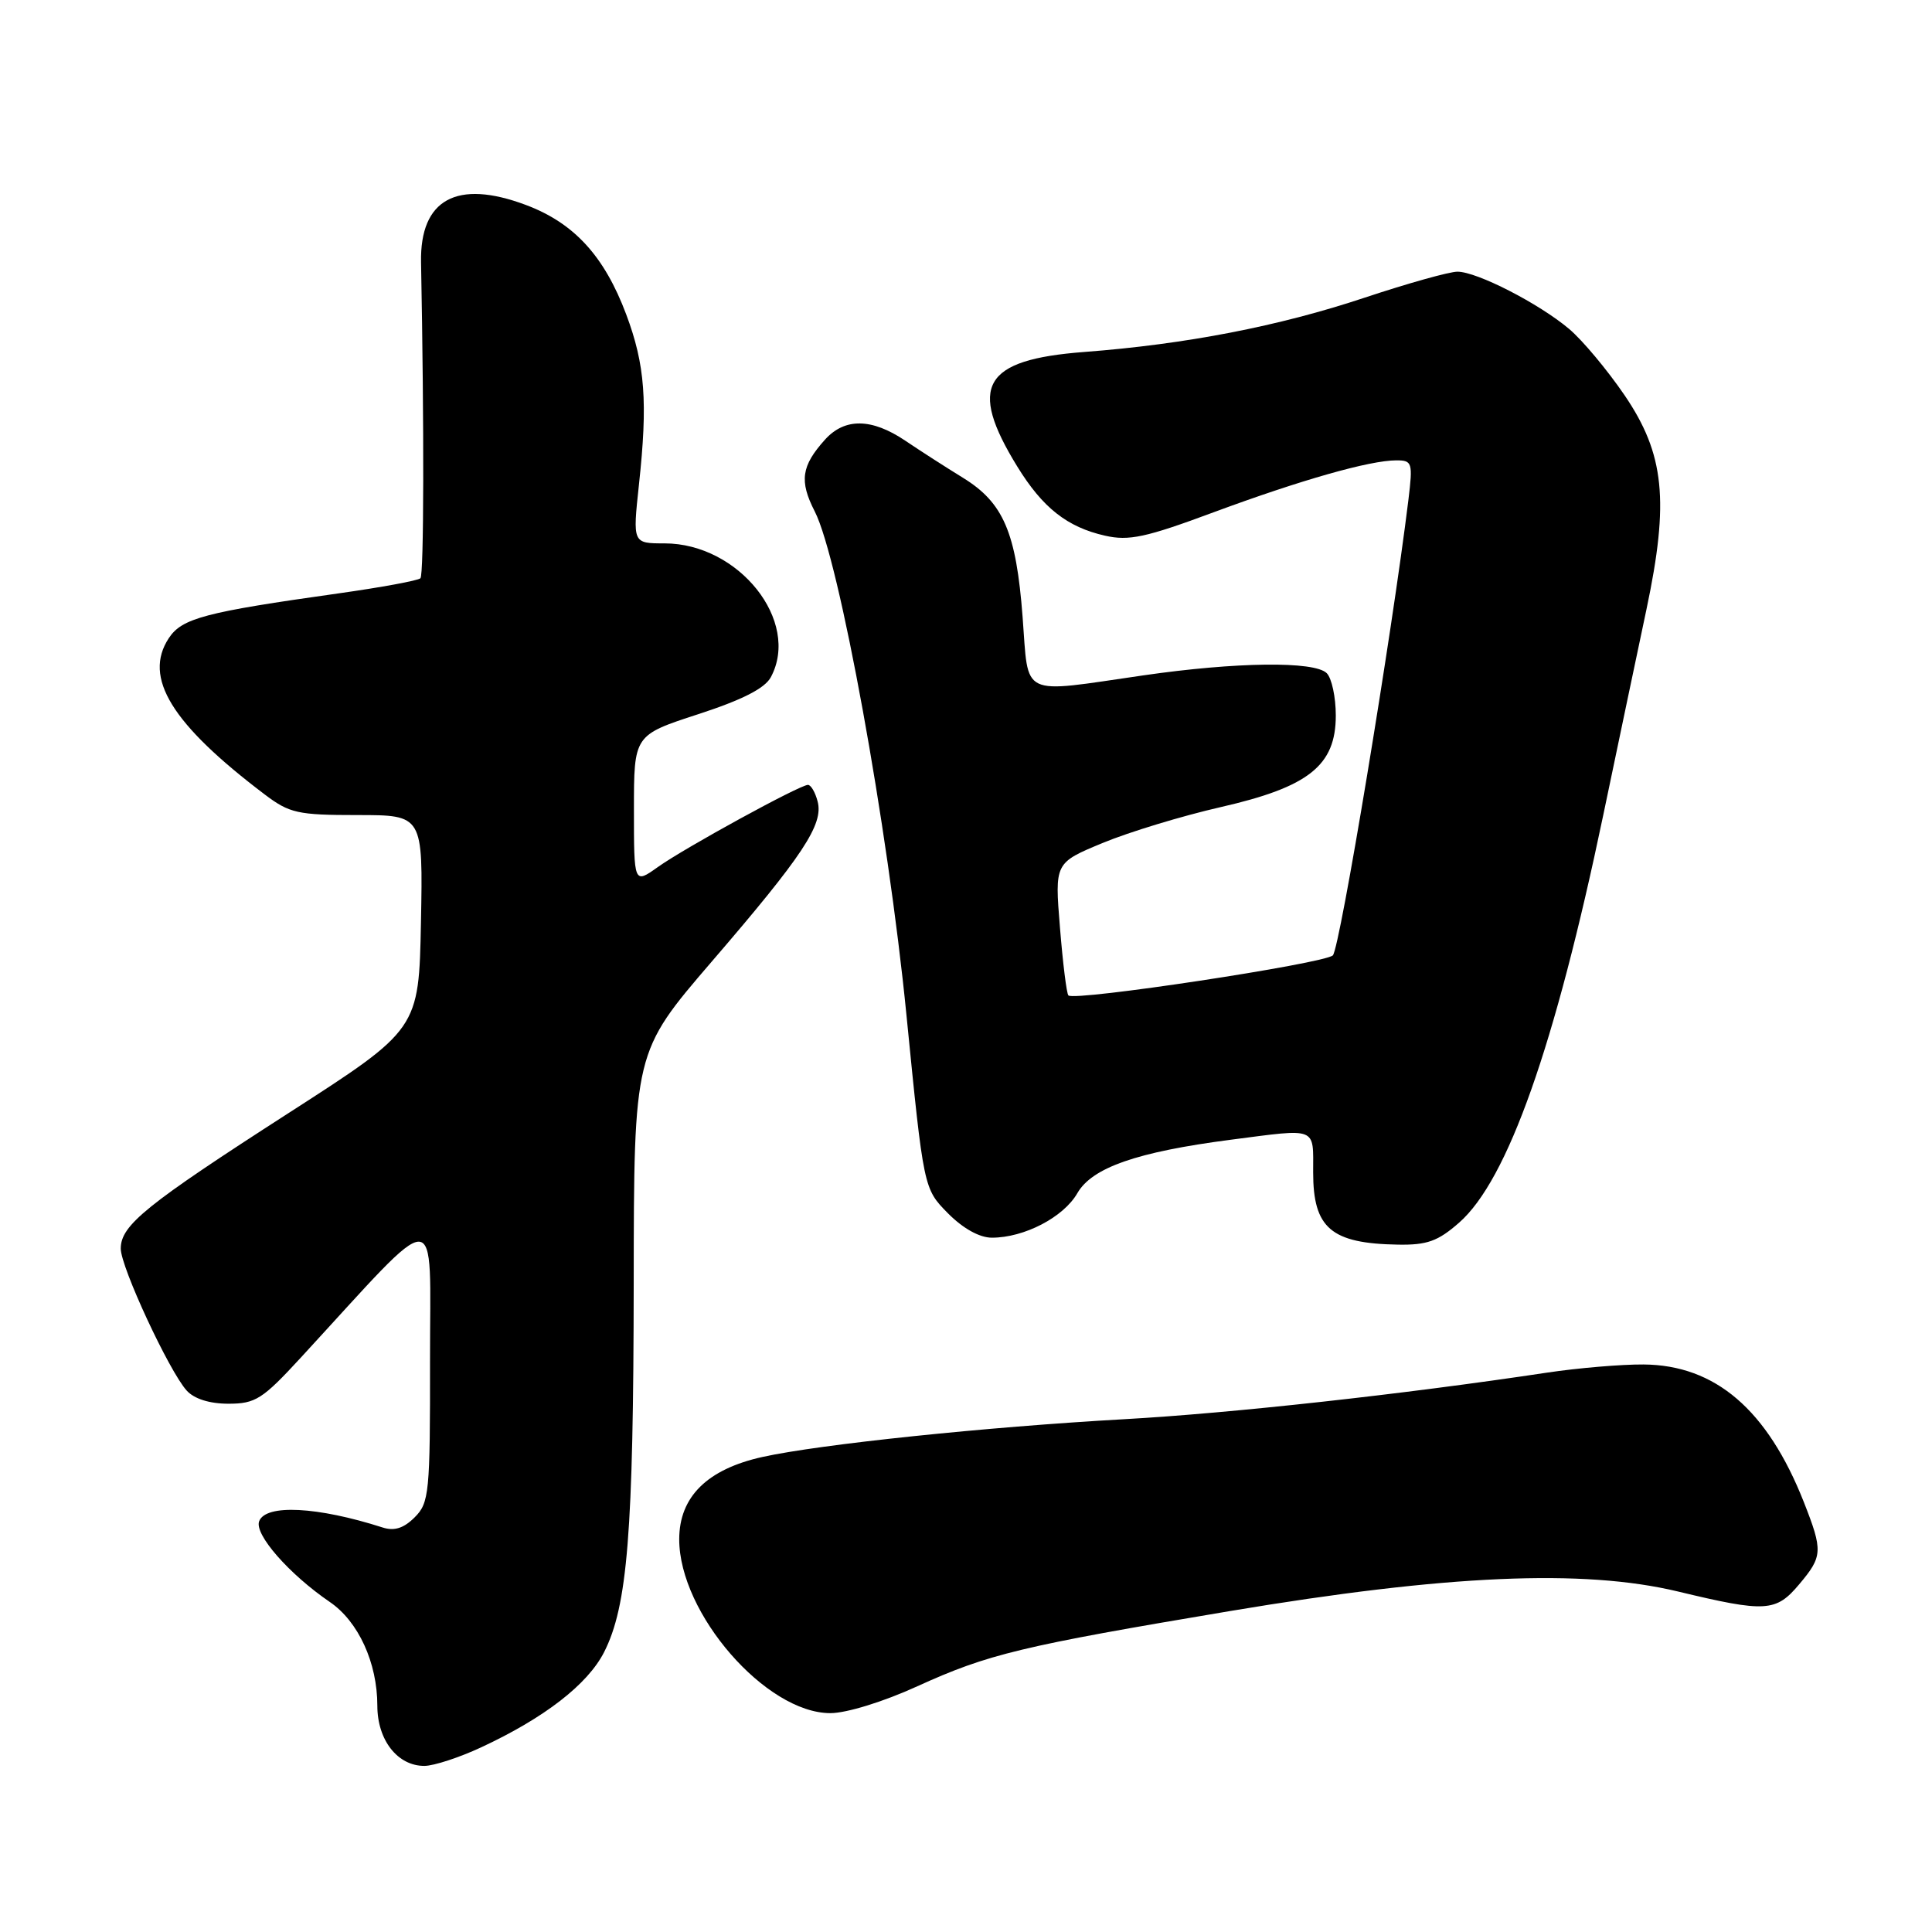 <?xml version="1.0" encoding="UTF-8" standalone="no"?>
<!DOCTYPE svg PUBLIC "-//W3C//DTD SVG 1.1//EN" "http://www.w3.org/Graphics/SVG/1.1/DTD/svg11.dtd" >
<svg xmlns="http://www.w3.org/2000/svg" xmlns:xlink="http://www.w3.org/1999/xlink" version="1.1" viewBox="0 0 256 256">
 <g >
 <path fill="currentColor"
d=" M 63.76 231.53 C 72.14 227.63 77.85 223.21 80.04 218.93 C 83.15 212.82 83.94 203.09 83.97 169.95 C 84.00 139.41 84.00 139.41 94.28 127.45 C 106.41 113.36 109.14 109.24 108.34 106.20 C 108.03 104.99 107.45 104.00 107.06 104.00 C 105.98 104.00 90.72 112.35 87.15 114.90 C 84.00 117.14 84.00 117.14 84.00 107.27 C 84.00 97.41 84.00 97.41 92.50 94.64 C 98.35 92.74 101.35 91.21 102.14 89.73 C 106.11 82.32 97.90 72.00 88.05 72.00 C 83.83 72.00 83.83 72.00 84.66 64.25 C 85.85 53.28 85.48 48.34 82.98 41.67 C 80.08 33.93 76.06 29.54 69.66 27.15 C 60.53 23.73 55.64 26.41 55.79 34.74 C 56.21 56.63 56.17 76.16 55.71 76.62 C 55.41 76.93 50.51 77.83 44.83 78.63 C 27.11 81.12 24.10 81.92 22.36 84.57 C 18.95 89.78 22.72 95.92 35.09 105.28 C 38.37 107.76 39.47 108.00 47.37 108.00 C 56.05 108.00 56.05 108.00 55.78 122.19 C 55.50 136.38 55.50 136.38 38.31 147.44 C 19.34 159.65 16.00 162.34 16.00 165.45 C 16.00 167.89 22.40 181.66 24.73 184.25 C 25.73 185.36 27.77 186.00 30.27 186.00 C 33.85 186.00 34.79 185.40 39.87 179.88 C 58.75 159.37 56.96 159.33 56.98 180.25 C 57.00 197.84 56.87 199.13 54.95 201.05 C 53.50 202.50 52.25 202.90 50.70 202.40 C 42.06 199.63 35.21 199.28 34.34 201.57 C 33.67 203.30 38.30 208.58 43.70 212.27 C 47.49 214.85 50.00 220.33 50.00 226.02 C 50.00 230.58 52.69 234.01 56.25 233.99 C 57.49 233.98 60.87 232.88 63.76 231.53 Z  M 121.55 223.44 C 130.96 219.16 135.29 218.12 163.00 213.47 C 191.70 208.66 209.76 207.87 222.33 210.88 C 233.98 213.68 235.32 213.60 238.41 209.92 C 241.52 206.23 241.56 205.50 239.02 199.04 C 234.19 186.80 227.29 180.87 217.77 180.80 C 214.87 180.78 209.12 181.26 205.00 181.88 C 185.93 184.75 163.16 187.26 149.00 188.05 C 130.64 189.08 108.67 191.37 101.05 193.05 C 93.71 194.67 90.00 198.34 90.00 203.97 C 90.00 213.78 101.49 227.00 110.03 227.00 C 112.16 227.00 117.07 225.49 121.55 223.44 Z  M 193.35 162.00 C 199.77 156.36 206.03 138.66 212.44 108.00 C 214.45 98.38 217.03 86.10 218.17 80.72 C 221.20 66.38 220.56 60.16 215.27 52.38 C 212.98 49.02 209.67 45.06 207.91 43.58 C 203.90 40.20 195.69 36.00 193.12 36.00 C 192.04 36.00 186.52 37.55 180.83 39.44 C 169.45 43.23 157.18 45.61 143.64 46.64 C 130.27 47.66 128.23 51.14 134.79 61.81 C 138.15 67.28 141.41 69.85 146.42 70.98 C 149.59 71.70 151.83 71.22 160.81 67.88 C 172.37 63.60 181.50 61.00 185.02 61.00 C 187.13 61.00 187.22 61.29 186.62 66.25 C 184.44 84.03 177.54 125.68 176.61 126.59 C 175.50 127.68 142.37 132.70 141.57 131.90 C 141.33 131.67 140.83 127.62 140.45 122.90 C 139.75 114.33 139.75 114.33 146.13 111.69 C 149.63 110.24 156.65 108.11 161.73 106.95 C 173.43 104.28 177.00 101.44 177.00 94.80 C 177.00 92.38 176.46 89.86 175.80 89.20 C 174.18 87.58 163.80 87.71 151.50 89.49 C 134.96 91.88 136.33 92.55 135.50 81.75 C 134.65 70.54 132.96 66.61 127.60 63.31 C 125.34 61.92 121.90 59.71 119.95 58.39 C 115.50 55.40 111.94 55.35 109.32 58.25 C 106.18 61.74 105.89 63.73 107.96 67.77 C 111.20 74.10 117.64 109.46 120.11 134.50 C 122.39 157.50 122.39 157.50 125.59 160.75 C 127.60 162.78 129.79 164.00 131.43 164.00 C 135.72 164.00 140.92 161.29 142.75 158.11 C 144.70 154.71 150.64 152.64 163.09 151.02 C 174.69 149.52 174.00 149.25 174.00 155.35 C 174.00 162.74 176.38 164.77 185.22 164.92 C 189.09 164.99 190.54 164.47 193.35 162.00 Z "/>
</g>
</svg>